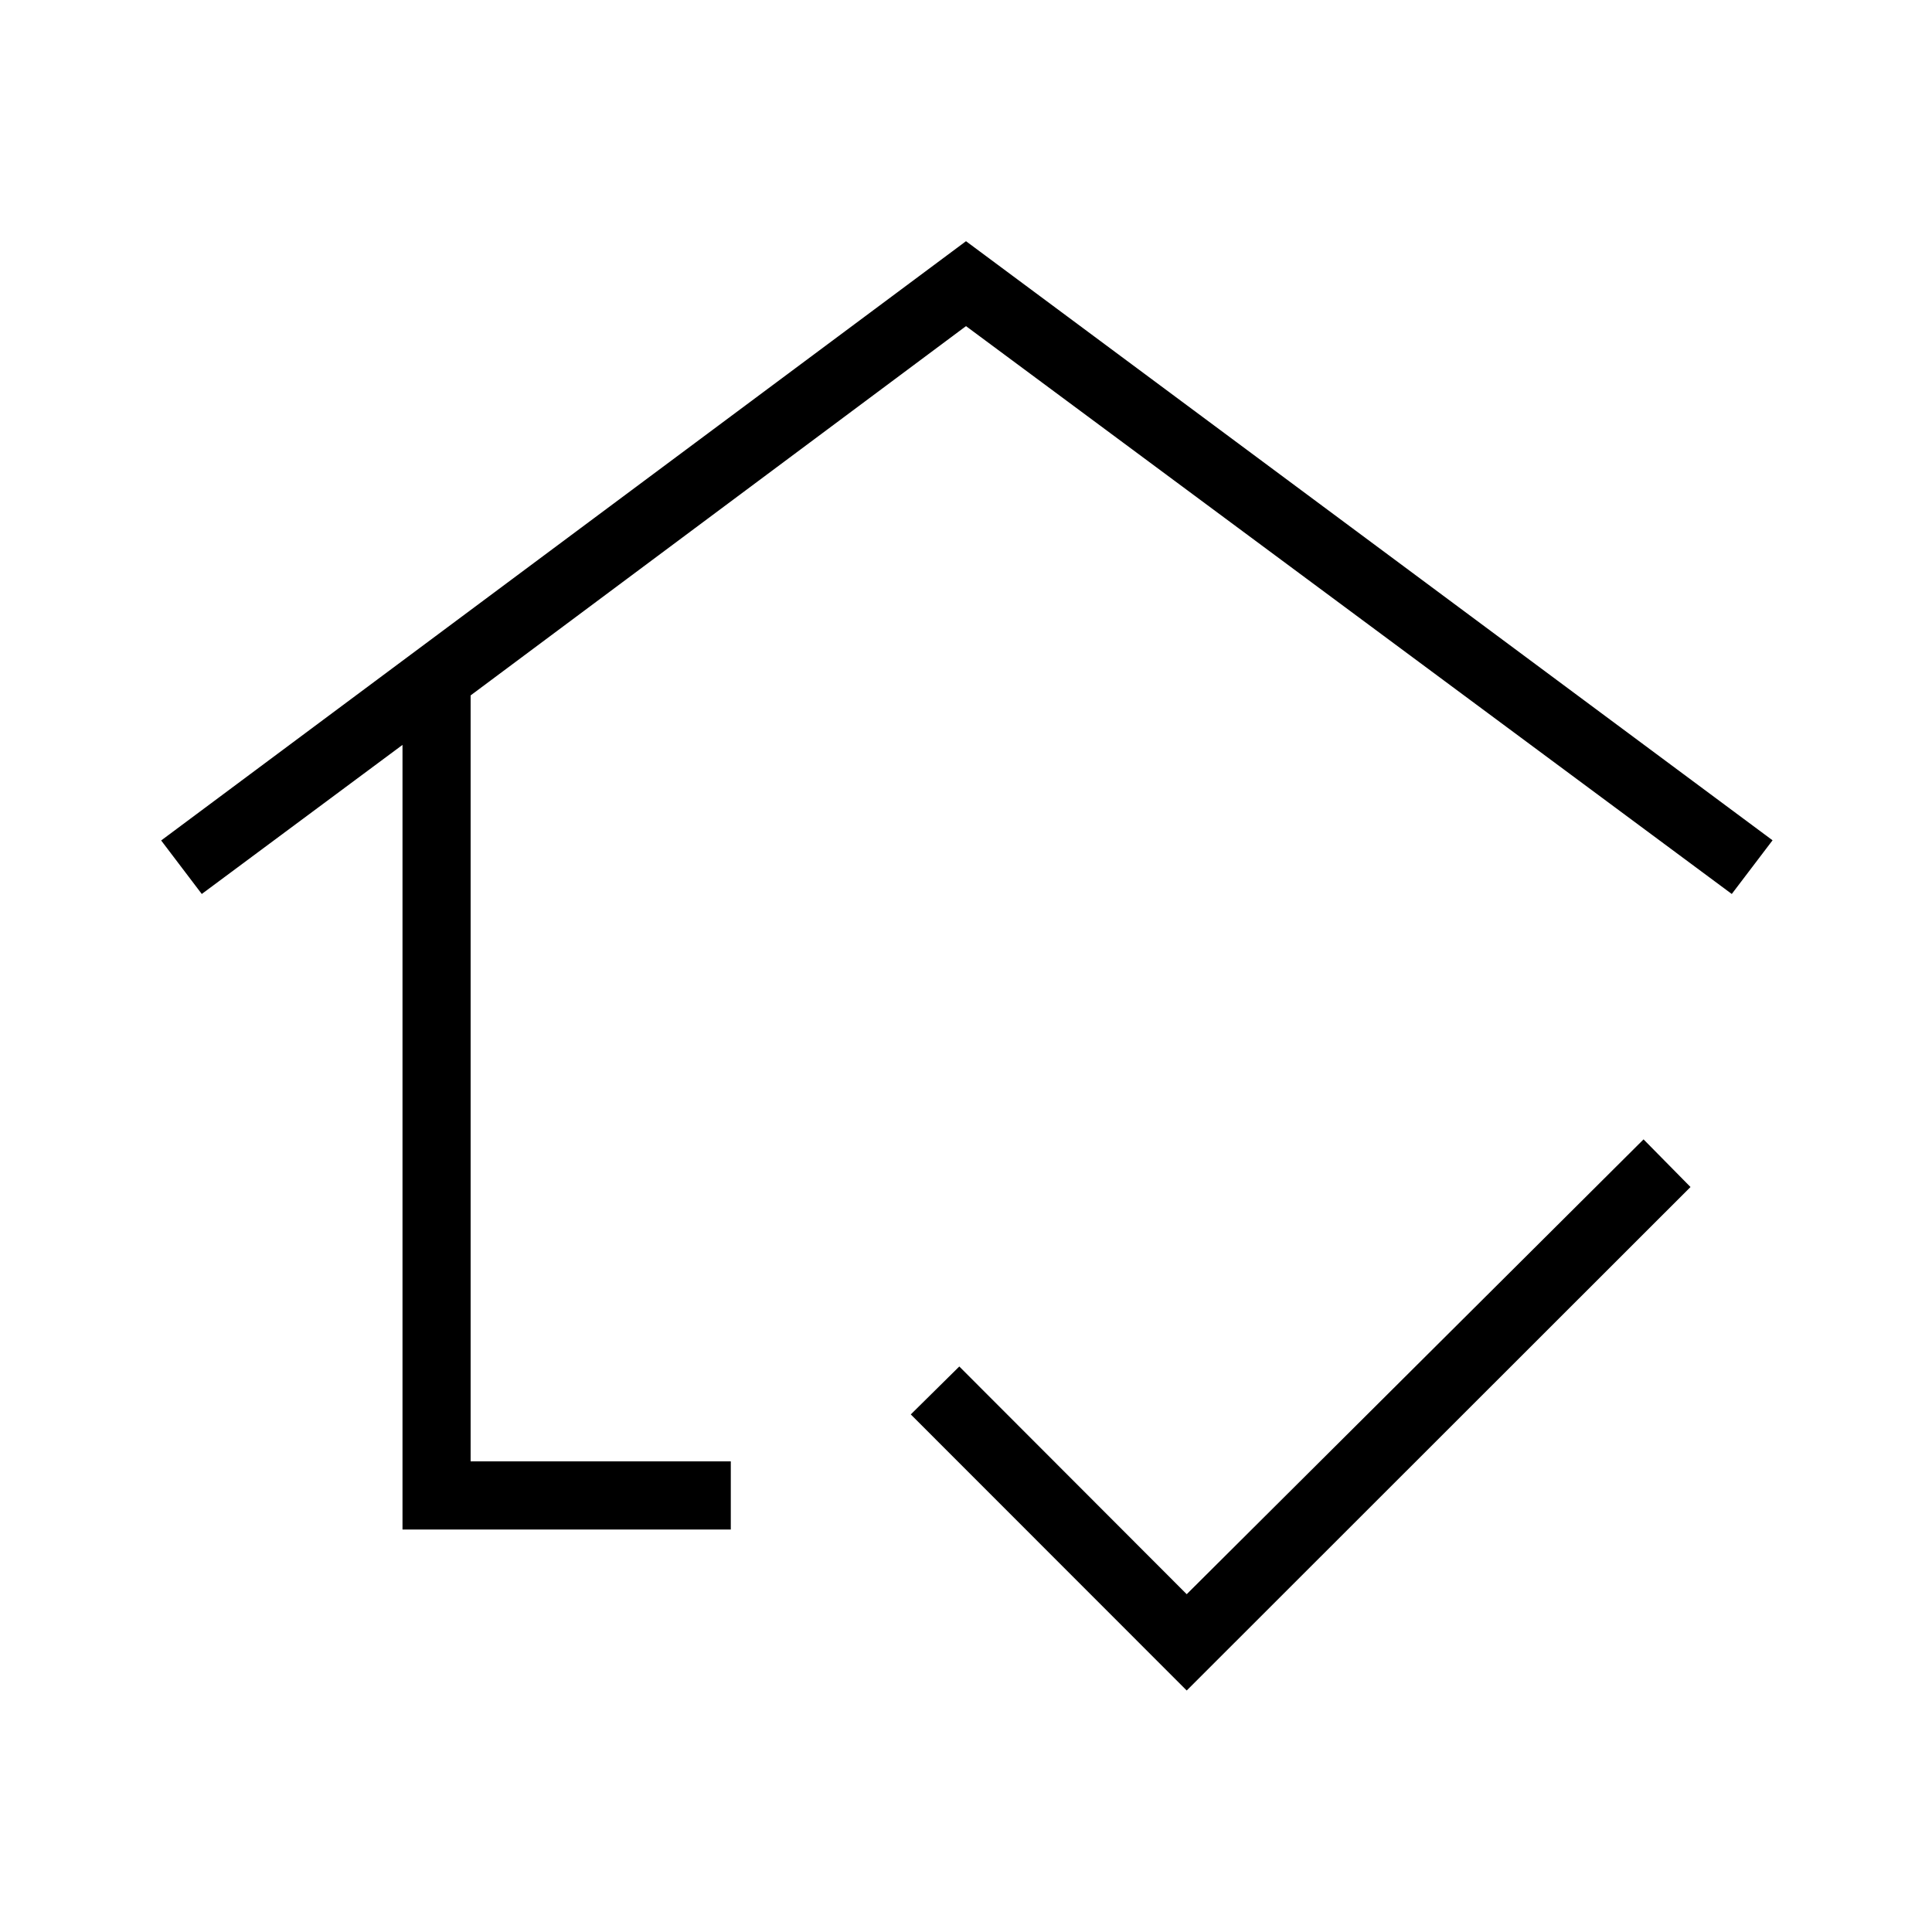 <svg xmlns="http://www.w3.org/2000/svg" height="40" viewBox="0 -960 960 960" width="40"><path d="M480-516.36ZM200-200v-389.87l-99.74 74.08-20.18-26.59L480-840.15l400.77 297.69-20.26 26.67L480-797.95 233.85-614.46v380.61h129.28V-200H200Zm389.67 80L452.56-257.18 476.67-281l113 113.15 227-226L840-370.18 589.67-120Z"/></svg>